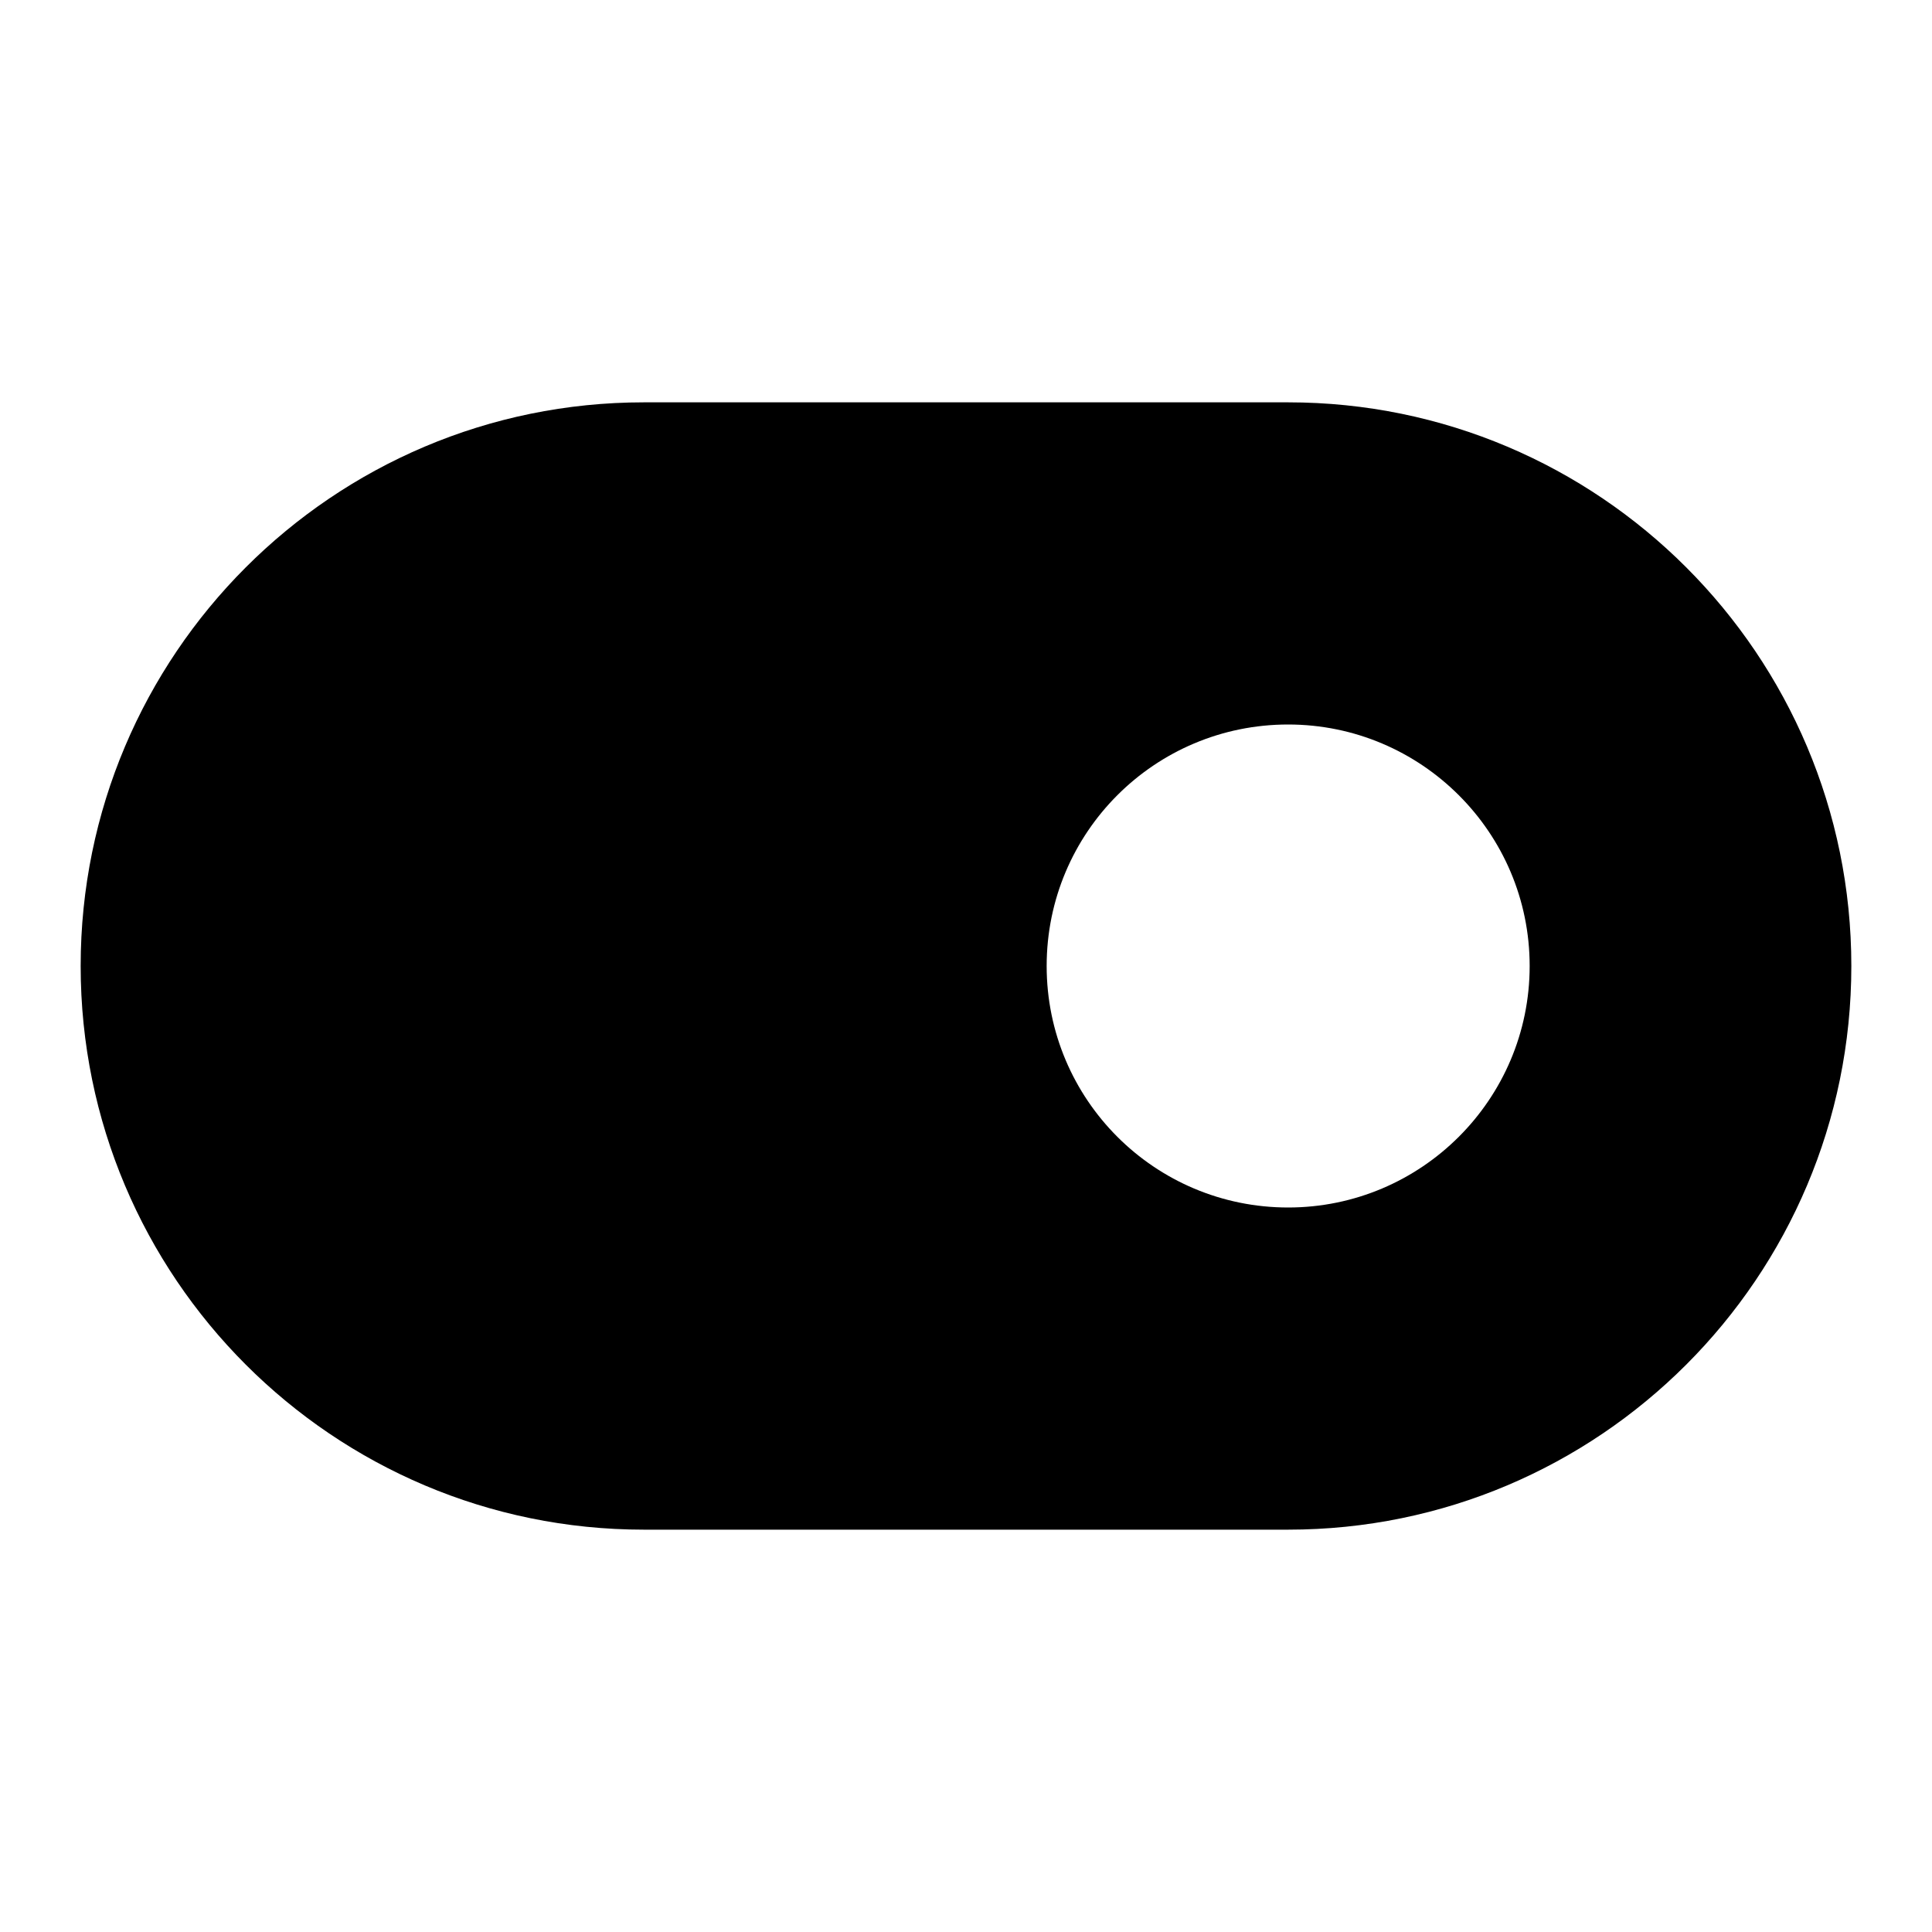 <?xml version="1.0" encoding="UTF-8"?>
<svg xmlns="http://www.w3.org/2000/svg" xmlns:xlink="http://www.w3.org/1999/xlink" width="16" height="16" viewBox="0 0 16 16" version="1.1">
<g id="surface1">
<path style=" stroke:none;fill-rule:nonzero;fill:rgb(0%,0%,0%);fill-opacity:1;" d="M 5.332 3.332 L 10.668 3.332 C 13.242 3.332 15.332 5.422 15.332 8 C 15.332 10.578 13.242 12.668 10.668 12.668 L 5.332 12.668 C 2.758 12.668 0.668 10.578 0.668 8 C 0.668 5.422 2.758 3.332 5.332 3.332 Z M 10.668 10 C 11.77 10 12.668 9.105 12.668 8 C 12.668 6.895 11.77 6 10.668 6 C 9.562 6 8.668 6.895 8.668 8 C 8.668 9.105 9.562 10 10.668 10 Z M 10.668 10 "/>
</g>
</svg>
